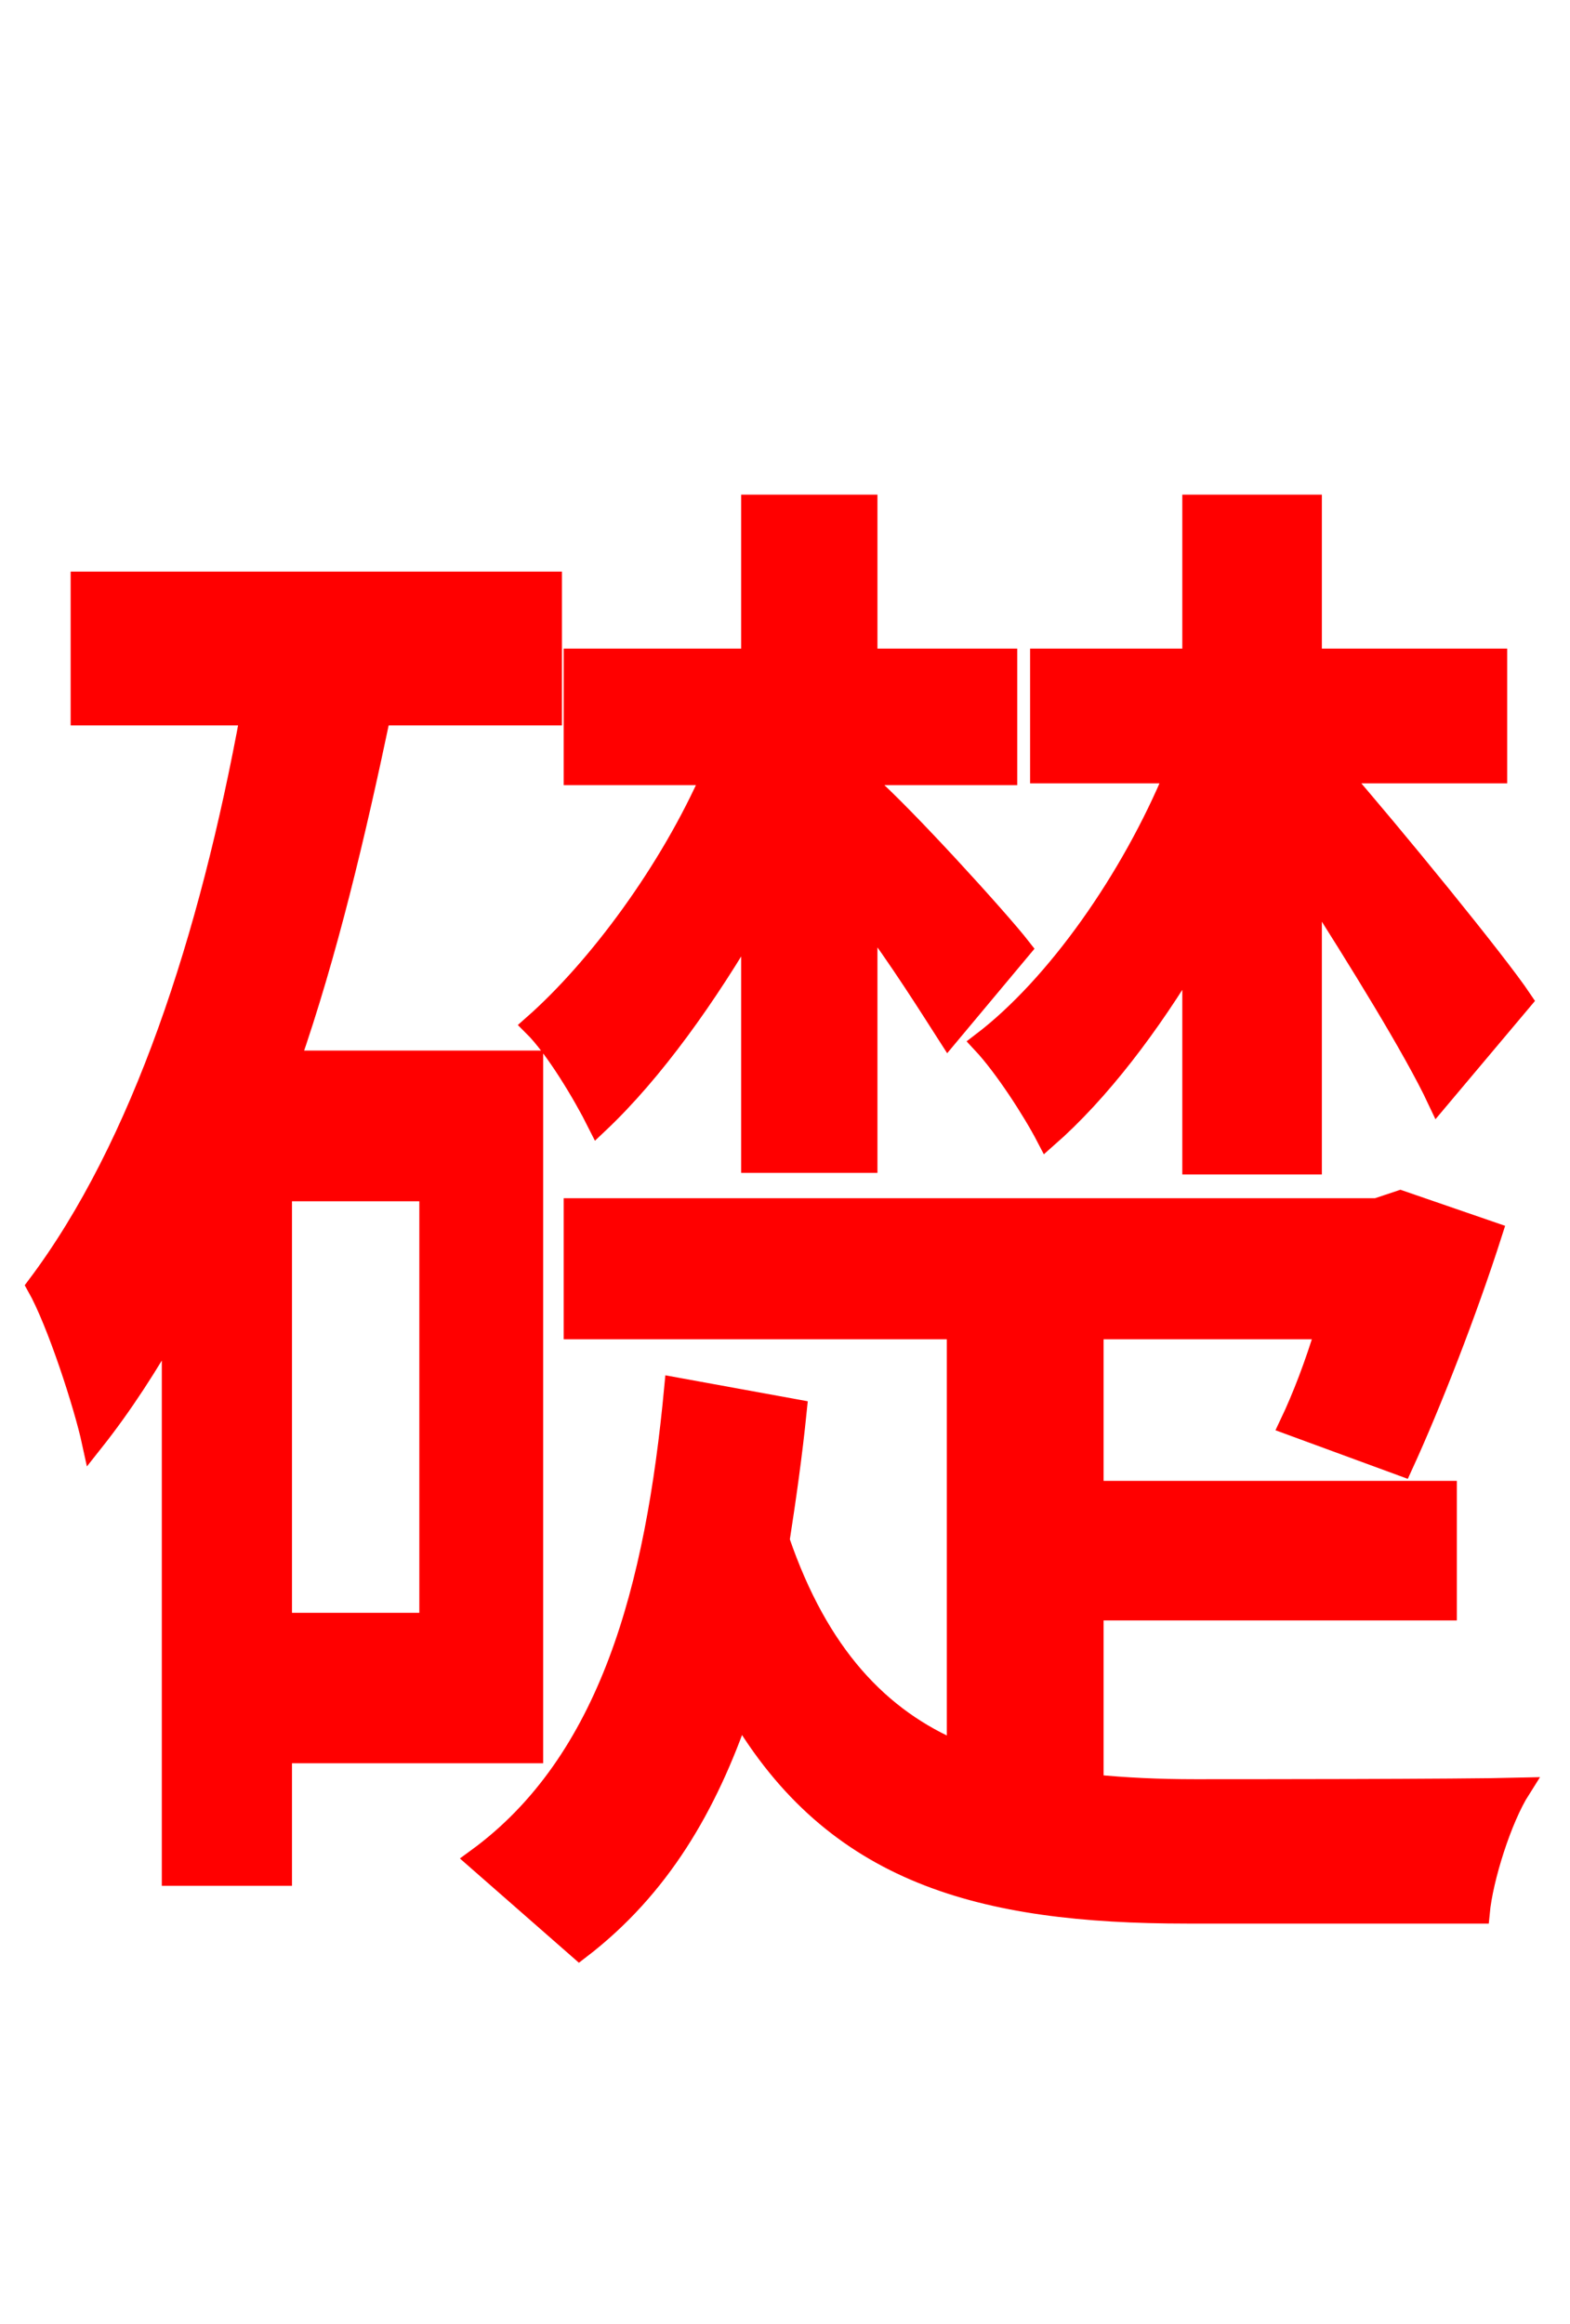 <svg xmlns="http://www.w3.org/2000/svg" xmlns:xlink="http://www.w3.org/1999/xlink" width="72" height="106.56"><path fill="red" stroke="red" d="M54.72 53.35L60.12 53.35L60.12 40.54C62.28 43.92 64.87 48.10 65.95 50.40L69.77 45.86C68.62 44.14 63.79 38.23 61.34 35.42L68.62 35.42L68.62 30.24L60.12 30.24L60.12 23.18L54.72 23.18L54.72 30.24L47.74 30.24L47.74 35.42L53.93 35.42C51.91 40.32 48.46 45.22 45.07 47.81C46.08 48.89 47.38 50.90 48.02 52.13C50.40 50.04 52.70 47.02 54.72 43.63ZM34.49 53.28L39.74 53.28L39.74 41.90C41.26 43.92 42.70 46.22 43.49 47.45L46.80 43.49C45.79 42.19 41.40 37.37 39.74 35.93L39.74 35.50L46.15 35.50L46.15 30.24L39.74 30.24L39.74 23.18L34.49 23.18L34.49 30.24L26.35 30.24L26.35 35.50L32.69 35.50C30.74 39.96 27.43 44.42 24.48 47.02C25.49 48.02 26.78 50.18 27.43 51.48C29.95 49.10 32.40 45.65 34.49 42.05ZM19.73 74.45L12.89 74.45L12.89 54.58L19.73 54.58ZM24.41 80.35L24.41 48.67L13.25 48.67C14.98 43.70 16.27 38.23 17.42 32.76L25.27 32.76L25.27 26.71L3.74 26.71L3.74 32.76L11.52 32.76C9.65 42.98 6.55 52.56 1.73 58.97C2.66 60.62 3.89 64.44 4.25 66.10C5.62 64.37 6.77 62.57 7.92 60.55L7.92 85.97L12.89 85.97L12.89 80.35ZM50.11 73.80L66.31 73.80L66.31 68.40L50.11 68.40L50.11 60.91L60.84 60.91C60.34 62.57 59.76 64.08 59.18 65.30L64.30 67.18C65.59 64.37 67.25 60.12 68.40 56.52L64.22 55.08L63.14 55.44L26.35 55.44L26.35 60.91L43.92 60.91L43.92 80.35C40.32 78.84 37.51 75.89 35.71 70.63C36.00 68.76 36.29 66.74 36.50 64.66L30.96 63.65C30.10 72.79 28.01 80.78 21.89 85.25L26.57 89.35C30.24 86.54 32.40 82.80 33.91 78.41C38.30 85.90 45.00 87.70 54.43 87.70L67.82 87.70C67.97 86.11 68.83 83.38 69.70 82.01C66.96 82.08 56.74 82.08 54.79 82.08C53.14 82.08 51.62 82.01 50.11 81.86Z"/></svg>
